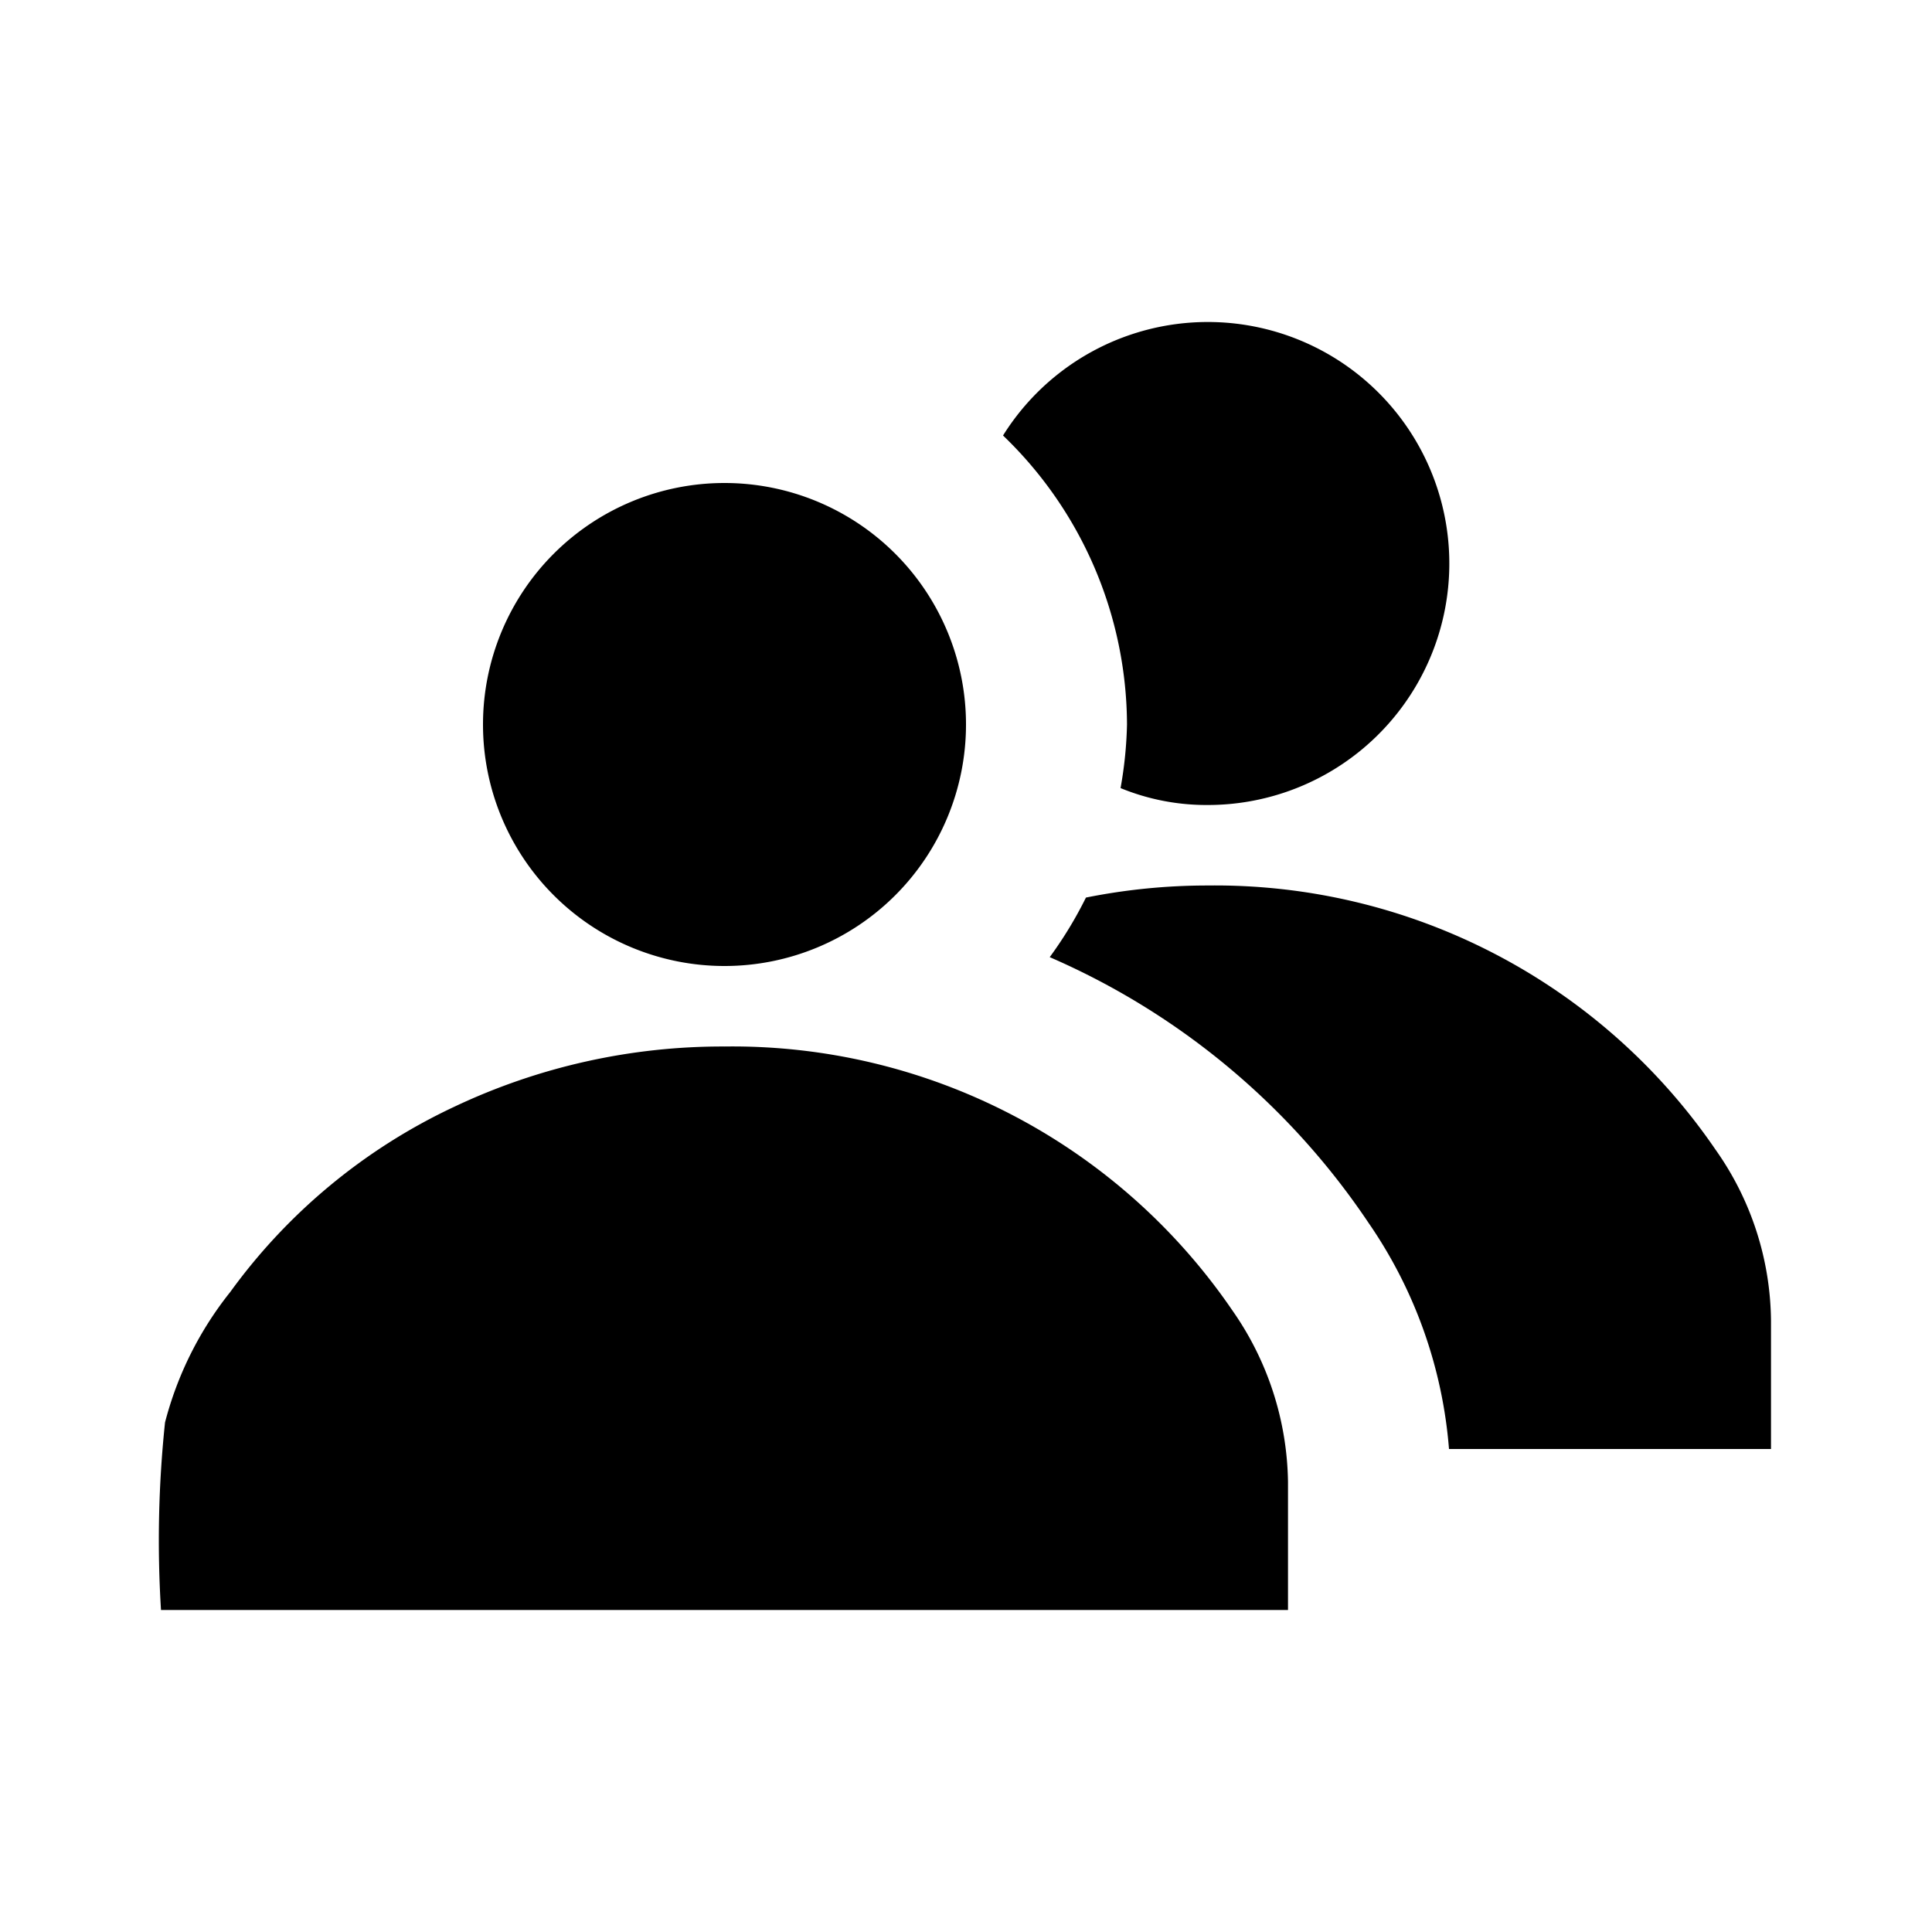 <svg id="Layer_1" data-name="Layer 1" xmlns="http://www.w3.org/2000/svg" viewBox="0 0 24 24"><title>User Group</title><path d="M6,9a3,3,0,1,1,3,3A3,3,0,0,1,6,9ZM2,20H16V18.41a3.8,3.8,0,0,0-.69-2.13A7.52,7.52,0,0,0,9,13a7.78,7.78,0,0,0-3.36.75,7.22,7.22,0,0,0-2.78,2.3,4.34,4.34,0,0,0-.81,1.62A14,14,0,0,0,2,20ZM13.92,9.79A2.81,2.81,0,0,0,15,10a3,3,0,1,0-2.54-4.59A5,5,0,0,1,14,9,5.06,5.06,0,0,1,13.92,9.79ZM22,16.41a3.73,3.73,0,0,0-.69-2.13A7.53,7.53,0,0,0,15,11a7.66,7.66,0,0,0-1.51.15,5,5,0,0,1-.45.74A9.15,9.15,0,0,1,17,15.19,5.74,5.74,0,0,1,18,18h4Z"/></svg>